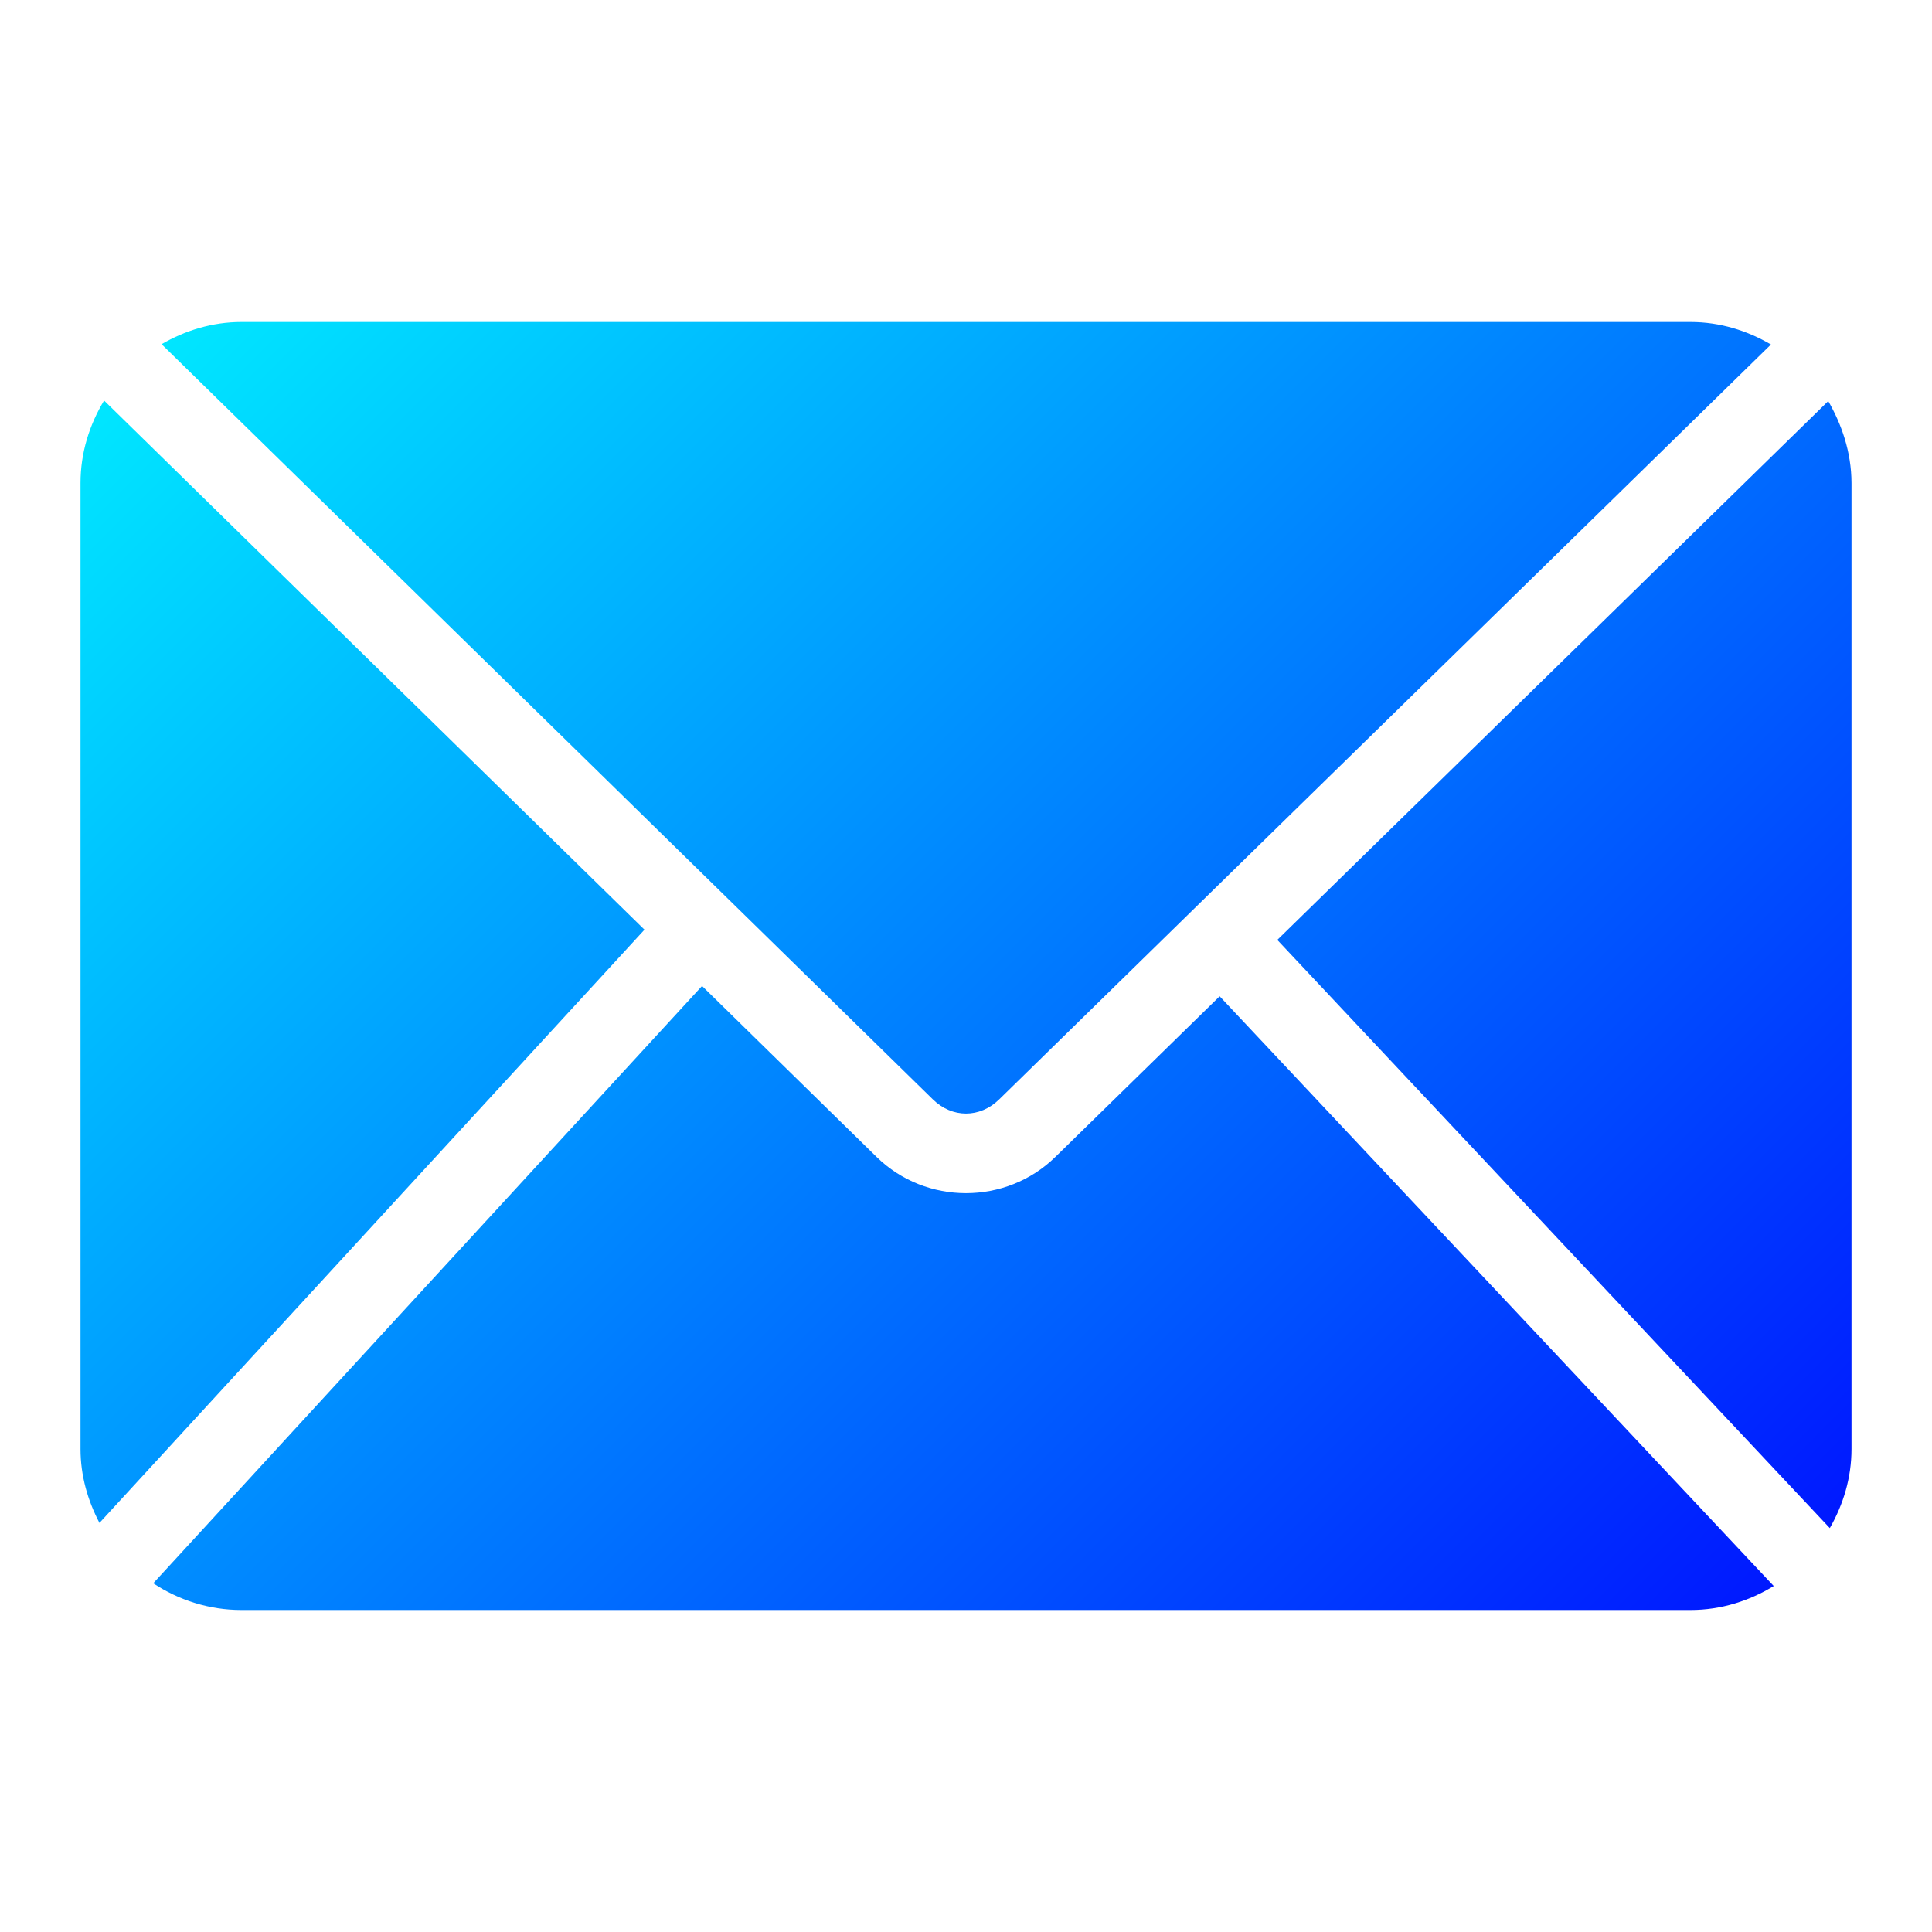 <!-- icon666.com - MILLIONS vector ICONS FREE --><svg id="svg8" viewBox="0 0 48 48" xmlns="http://www.w3.org/2000/svg" xmlns:xlink="http://www.w3.org/1999/xlink" xmlns:svg="http://www.w3.org/2000/svg"><linearGradient id="linearGradient4476" gradientUnits="userSpaceOnUse" x1="2" x2="46" xlink:href="#linearGradient4474" y1="2" y2="46"></linearGradient><linearGradient id="lg1"><stop id="stop4470" offset="0" stop-color="#0ff"></stop><stop id="stop4472" offset="1" stop-color="#00f"></stop></linearGradient><linearGradient id="linearGradient4474" xlink:href="#lg1"></linearGradient><linearGradient id="linearGradient4524" gradientUnits="userSpaceOnUse" x1="2.003" x2="46.003" xlink:href="#linearGradient4474" y1="2.001" y2="46.001"></linearGradient><linearGradient id="linearGradient4540" gradientUnits="userSpaceOnUse" x1="2.464" x2="46.464" xlink:href="#linearGradient4474" y1="2" y2="46"></linearGradient><linearGradient id="linearGradient1381" gradientTransform="scale(.998 1.002)" gradientUnits="userSpaceOnUse" x1="2.004" x2="38.073" xlink:href="#lg1" y1="2.996" y2="2.996"></linearGradient><linearGradient id="linearGradient4550" gradientUnits="userSpaceOnUse" x1="2.045" x2="46.045" xlink:href="#linearGradient4474" y1="4.433" y2="48.433"></linearGradient><linearGradient id="linearGradient1369" gradientUnits="userSpaceOnUse" x1="2" x2="46" xlink:href="#linearGradient4474" y1="1.976" y2="45.976"></linearGradient><linearGradient id="linearGradient1351" gradientUnits="userSpaceOnUse" x1="2" x2="46" xlink:href="#linearGradient4474" y1="2" y2="44"></linearGradient><linearGradient id="linearGradient1339" gradientUnits="userSpaceOnUse" x1="2" x2="46" xlink:href="#linearGradient4474" y1="4" y2="48"></linearGradient><linearGradient id="linearGradient1293" gradientUnits="userSpaceOnUse" x1="2" x2="46" xlink:href="#linearGradient4474" y1="2.083" y2="46.083"></linearGradient><linearGradient id="linearGradient1283" gradientUnits="userSpaceOnUse" x1="1.937" x2="45.937" xlink:href="#linearGradient4474" y1="3.144" y2="47.144"></linearGradient><linearGradient id="linearGradient8102" gradientUnits="userSpaceOnUse" x1="2" x2="46" xlink:href="#linearGradient4474" y1="3" y2="46"></linearGradient><linearGradient id="linearGradient8068" gradientUnits="userSpaceOnUse" x1="2" x2="46" xlink:href="#linearGradient4474" y1="2.289" y2="46.289"></linearGradient><linearGradient id="linearGradient4668" gradientUnits="userSpaceOnUse" x1="242" x2="286" xlink:href="#linearGradient4474" y1="122" y2="166"></linearGradient><linearGradient id="linearGradient4638" gradientUnits="userSpaceOnUse" x1="5" x2="49" xlink:href="#linearGradient4474" y1="2" y2="46"></linearGradient><linearGradient id="linearGradient4630" gradientUnits="userSpaceOnUse" x1="2" x2="46" xlink:href="#linearGradient4474" y1="1.998" y2="45.998"></linearGradient><linearGradient id="linearGradient4602" gradientUnits="userSpaceOnUse" x1="2" x2="46" xlink:href="#linearGradient4474" y1="1" y2="45"></linearGradient><g id="g1932"><path id="path3538" d="m6 8c-.725 0-1.398.21-1.986.551l19.164 18.764c.478.468 1.166.468 1.645 0l19.176-18.756c-.591-.346-1.268-.559-1.998-.559zm-3.414 1.951c-.364.602-.586 1.299-.586 2.049v24c0 .664.181 1.283.471 1.836l13.541-14.738zm42.836.014-13.688 13.387 13.727 14.613c.334-.583.539-1.249.539-1.965v-24c-.002-.776-.252-1.47-.578-2.035zm-27.98 14.531-13.635 14.84c.631.417 1.385.664 2.193.664h36c.758 0 1.462-.225 2.068-.596l-13.766-14.652-4.082 3.992c-1.226 1.199-3.215 1.2-4.441 0z" fill="url(#linearGradient4476)" font-variant-ligatures="normal" font-variant-position="normal" font-variant-caps="normal" font-variant-numeric="normal" font-variant-alternates="normal" font-variant-east-asian="normal" font-feature-settings="normal" font-variation-settings="normal" text-indent="0" text-align="start" text-decoration-line="none" text-decoration-style="solid" text-decoration-color="#000000" text-transform="none" text-orientation="mixed" white-space="normal" shape-padding="0" shape-margin="0" inline-size="0" isolation="auto" mix-blend-mode="normal" solid-color="#000000" solid-opacity="1" vector-effect="none"></path></g></svg>